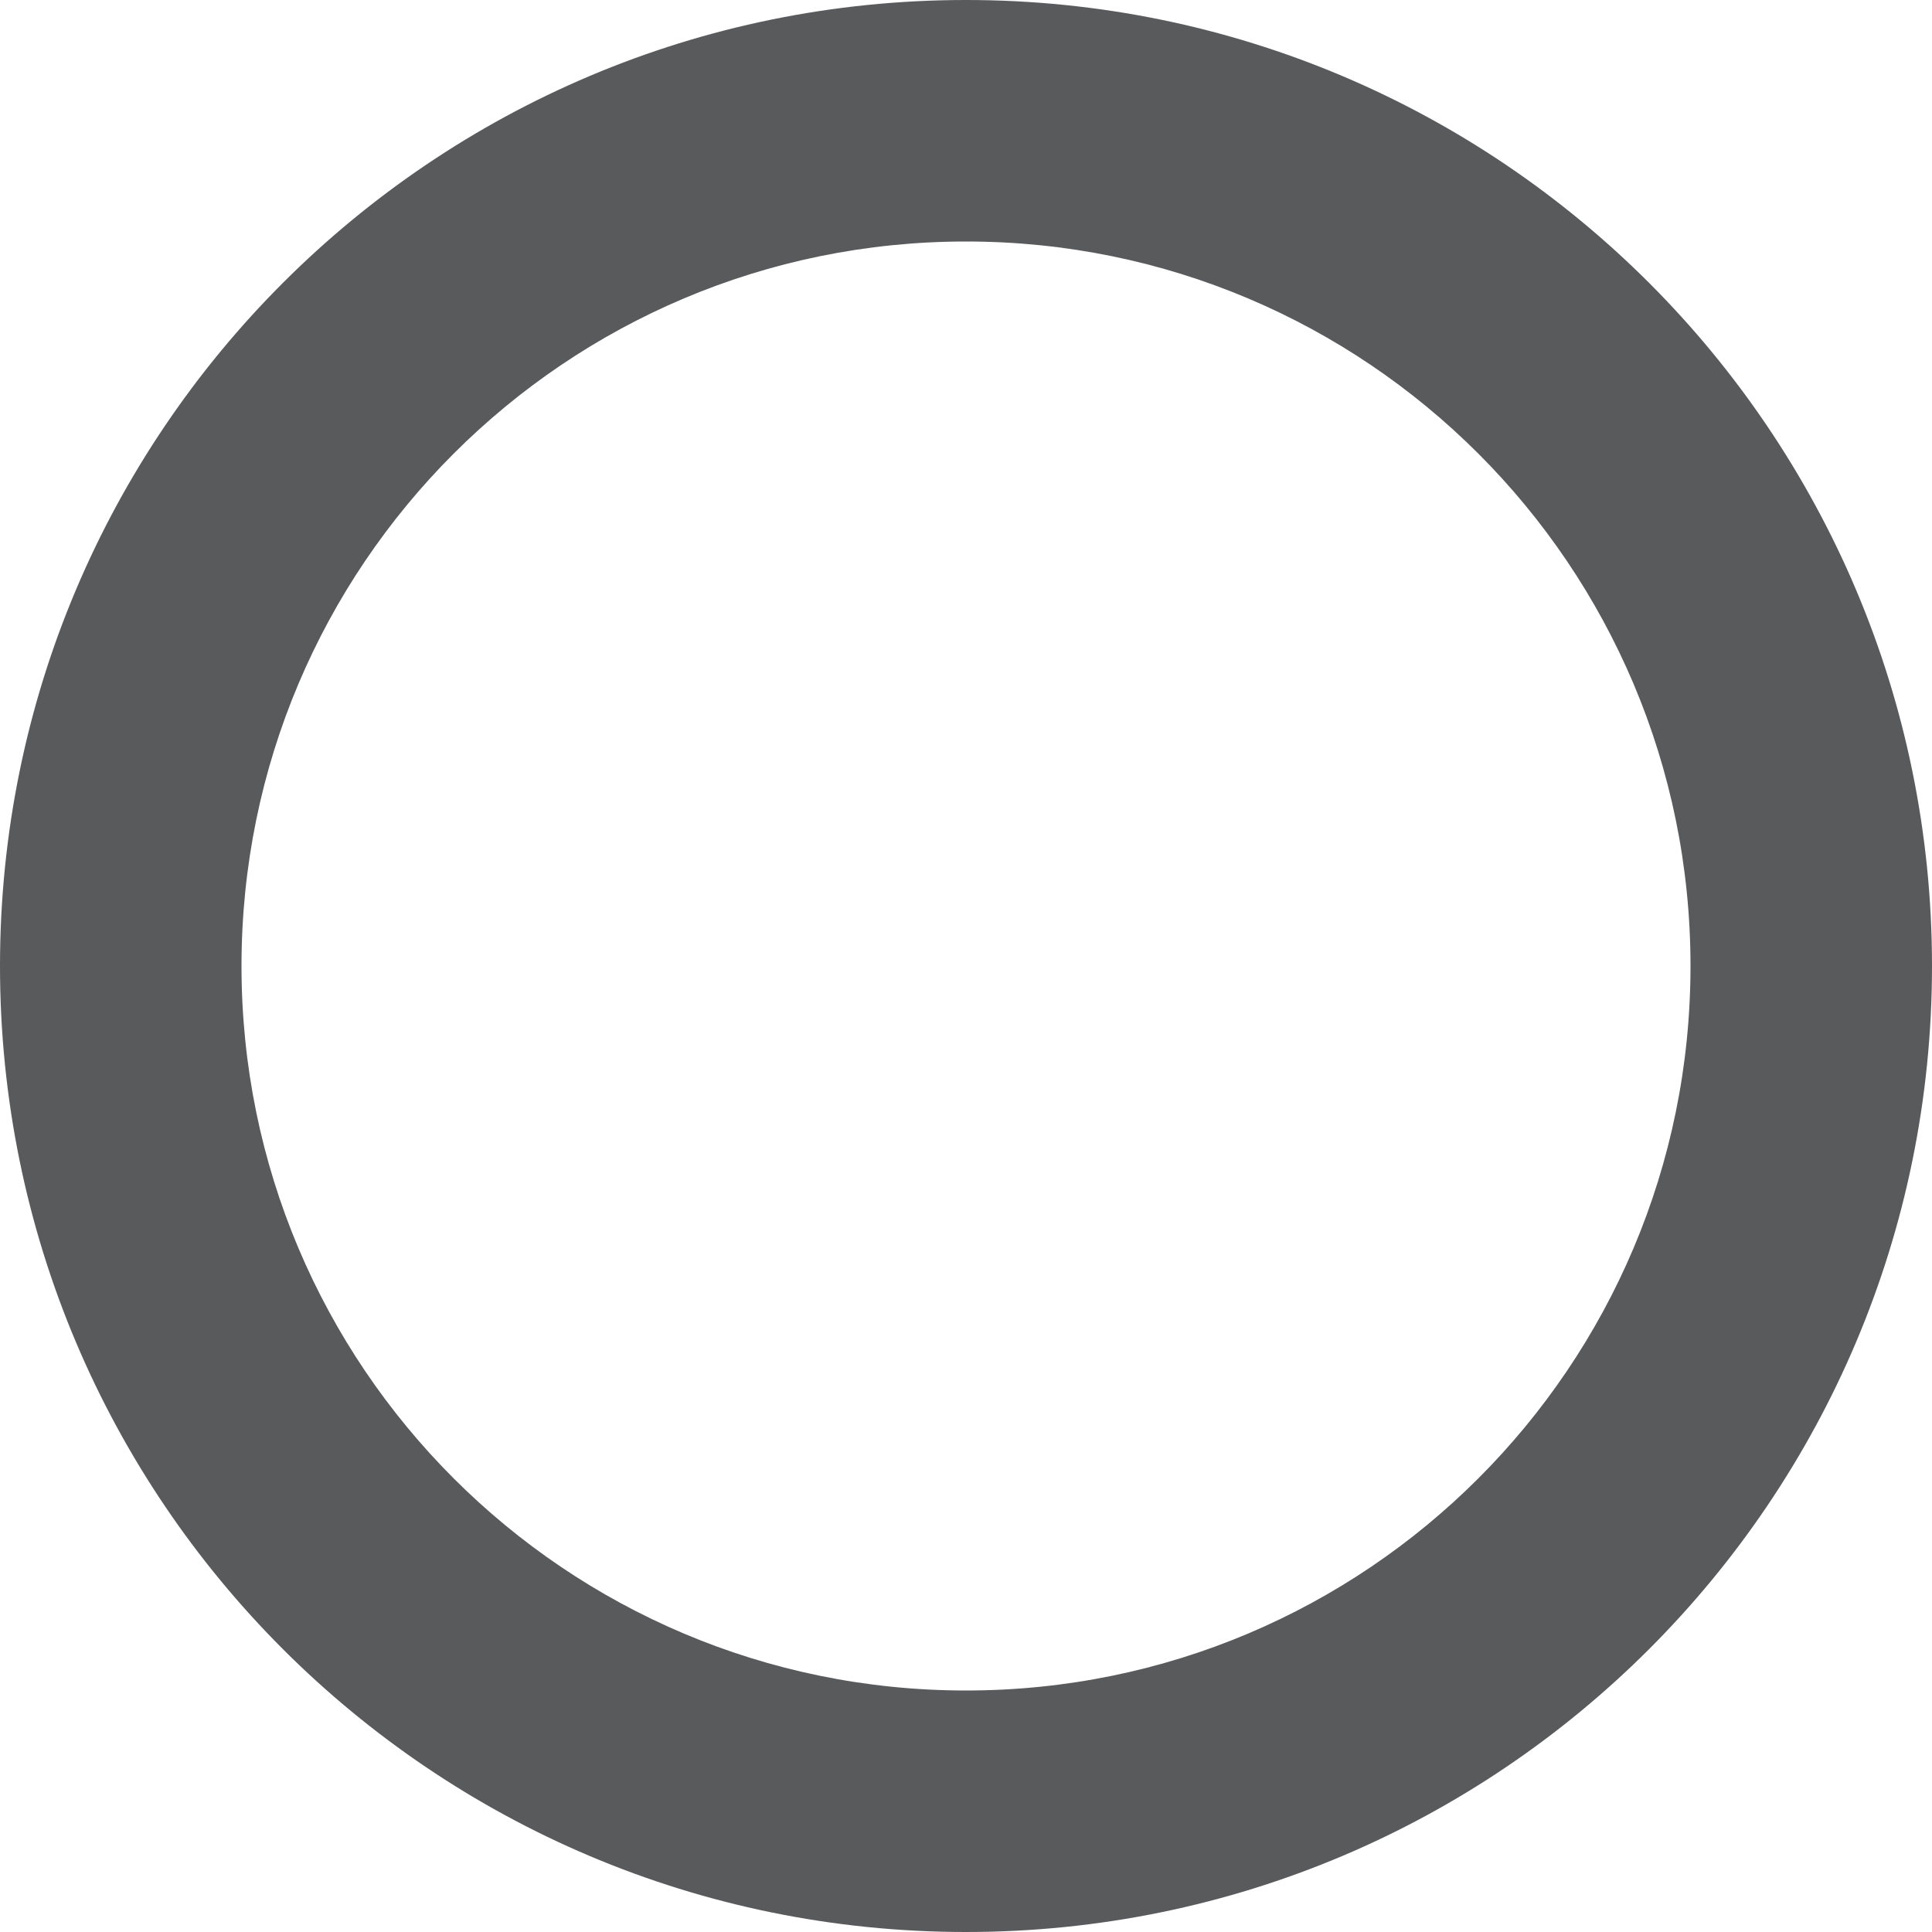 <svg xmlns="http://www.w3.org/2000/svg" width="48" height="48" viewBox="0 0 48 48">
  <path fill="#595A5C" d="M24,0 C10.742,0 0,10.742 0,24 C0,37.258 10.742,48 24,48 C37.258,48 48,37.258 48,24 C48,10.742 37.258,0 24,0 Z M24,42 C14.055,42 6,33.945 6,24 C6,14.055 14.055,6 24,6 C33.945,6 42,14.055 42,24 C42,33.945 33.945,42 24,42 Z"/>
</svg>
